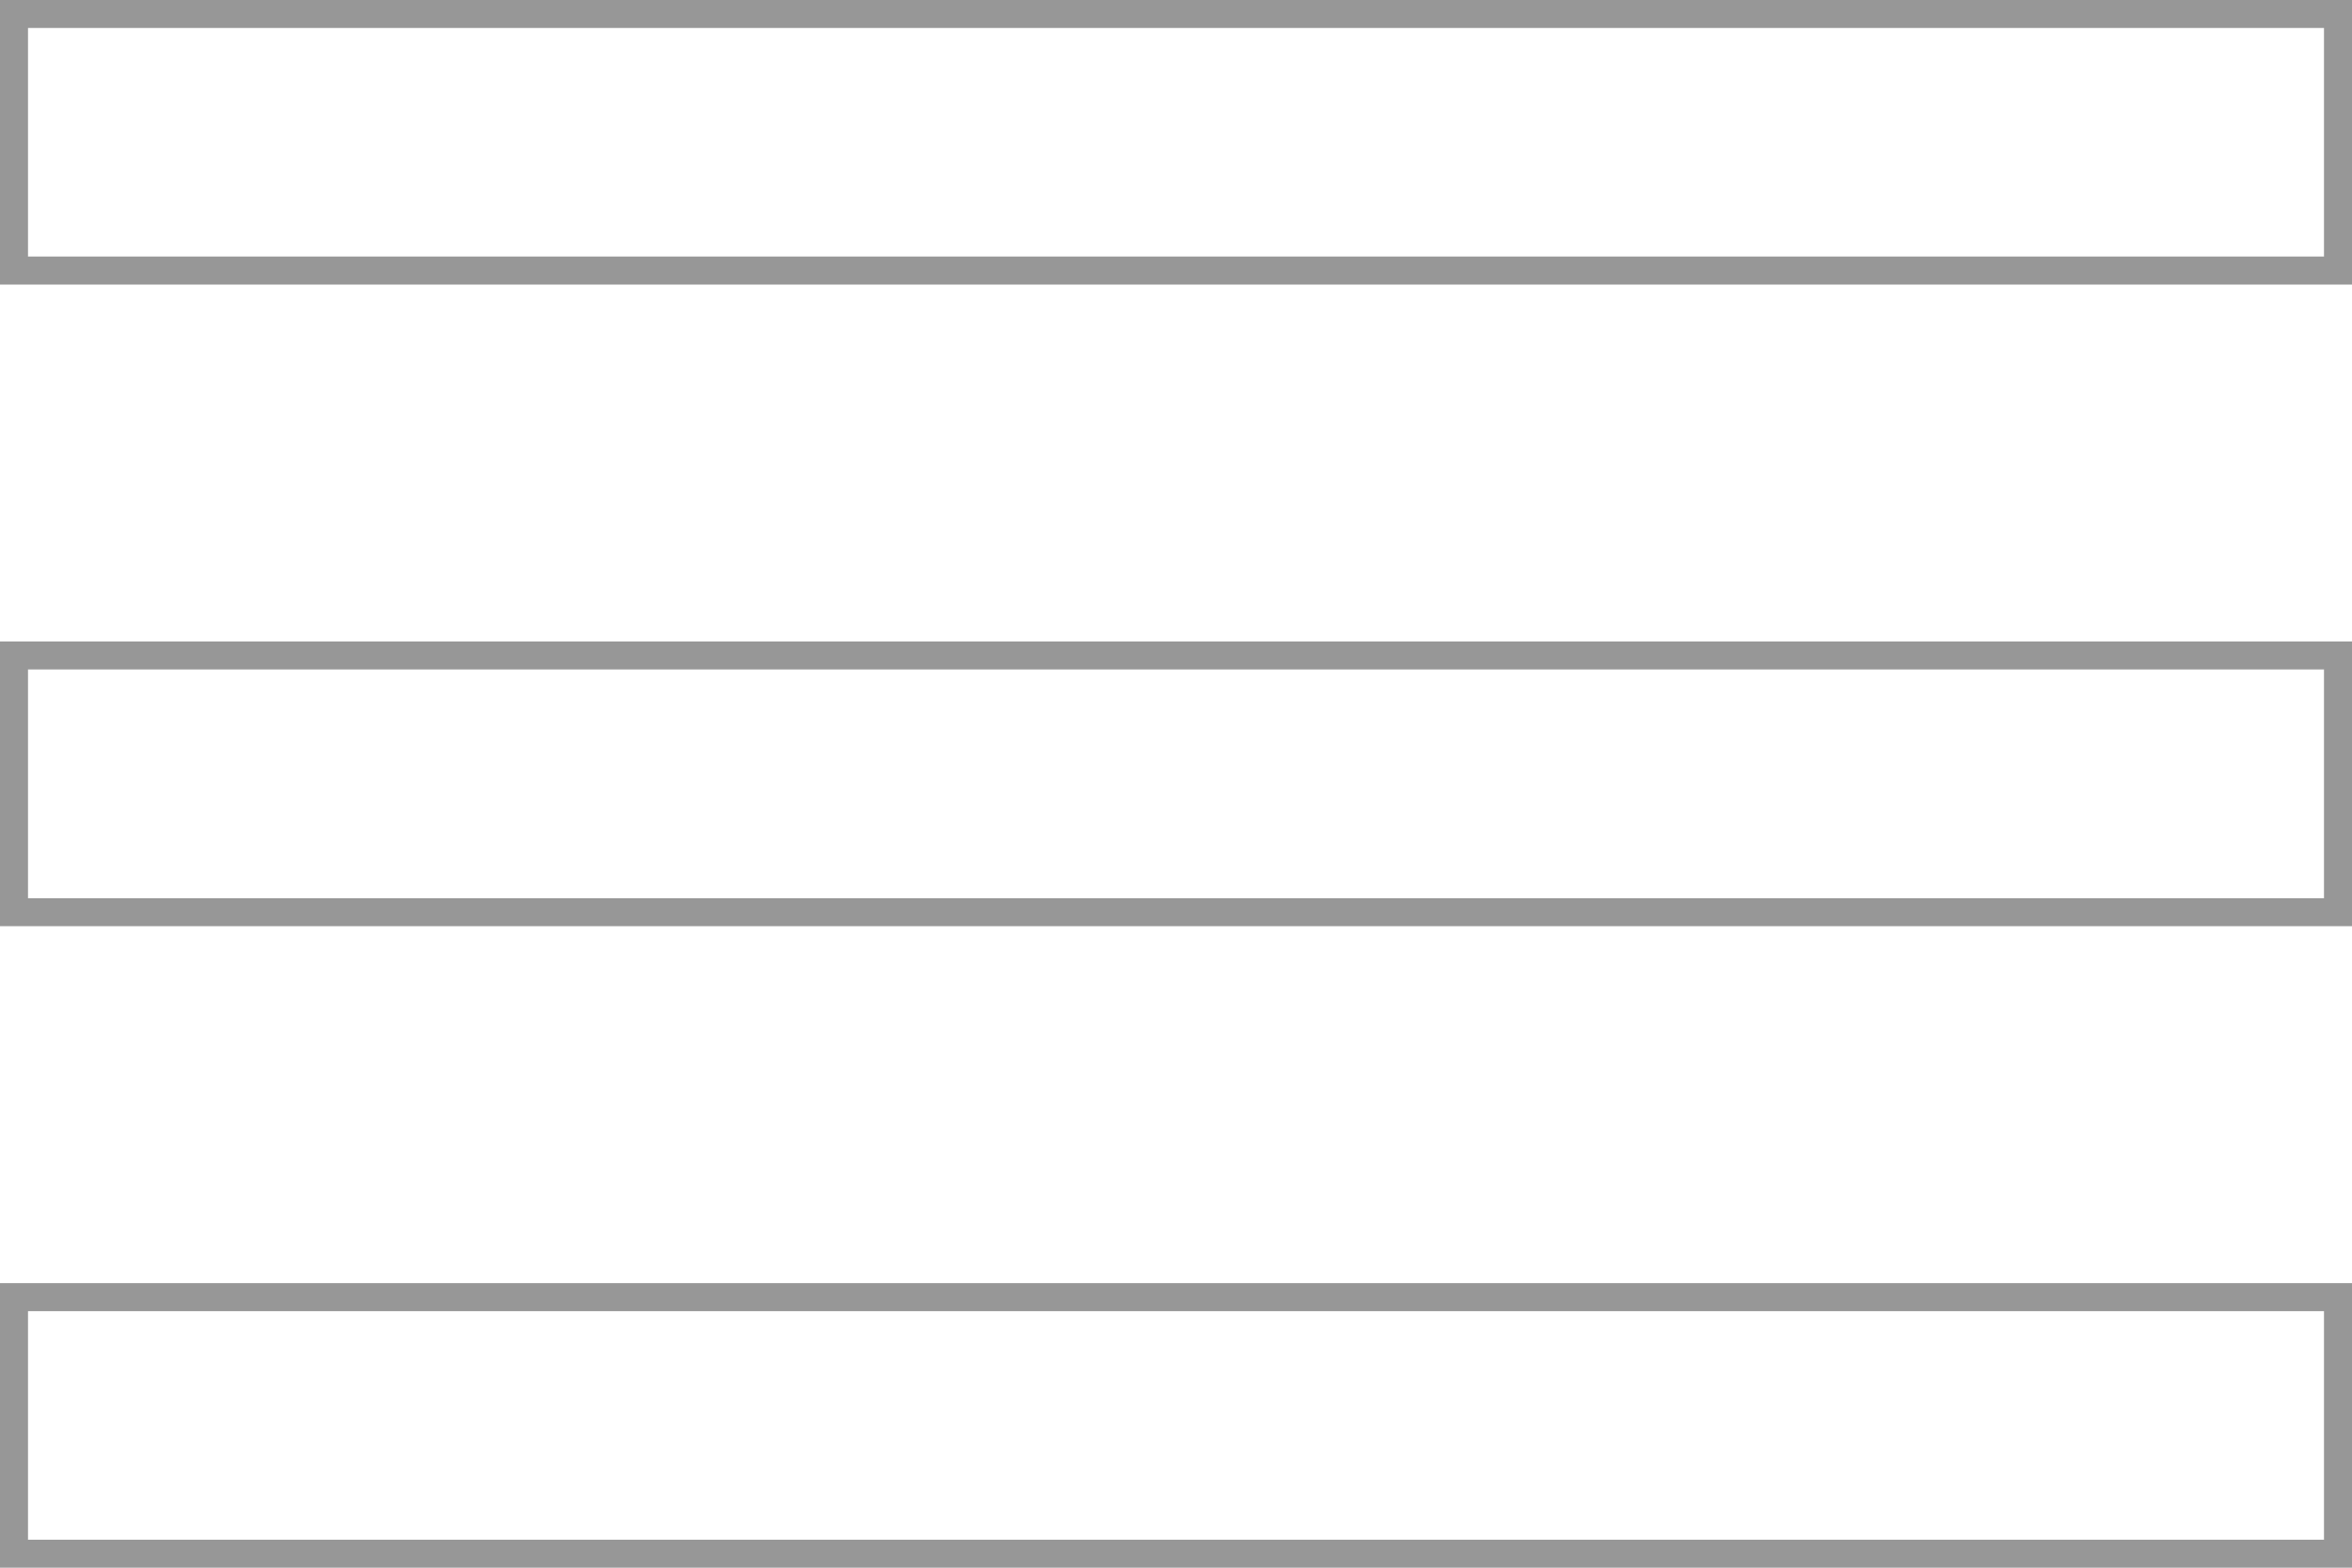 <svg xmlns="http://www.w3.org/2000/svg" width="168" height="112" viewBox="0 0 168 112" version="1.1">
  <title>
    settings-nocircle-icon-stroke
  </title>
  <desc>
    Created with Sketch.
  </desc>
  <g id="Page-1" stroke="none" stroke-width="1" fill="none" fill-rule="evenodd">
    <g id="Events-create-page" transform="translate(-129, -1325)" stroke="#979797" stroke-width="2">
      <g id="details" transform="translate(75, 853)">
        <path d="M55 583L221 583 221 564.67 55 564.67 55 583 55 583ZM55 537.17L221 537.17 221 518.83 55 518.83 55 537.17 55 537.17ZM55 473L55 491.33 221 491.33 221 473 55 473 55 473Z" id="settings-nocircle-icon-stroke"/>
      </g>
    </g>
  </g>
</svg>
